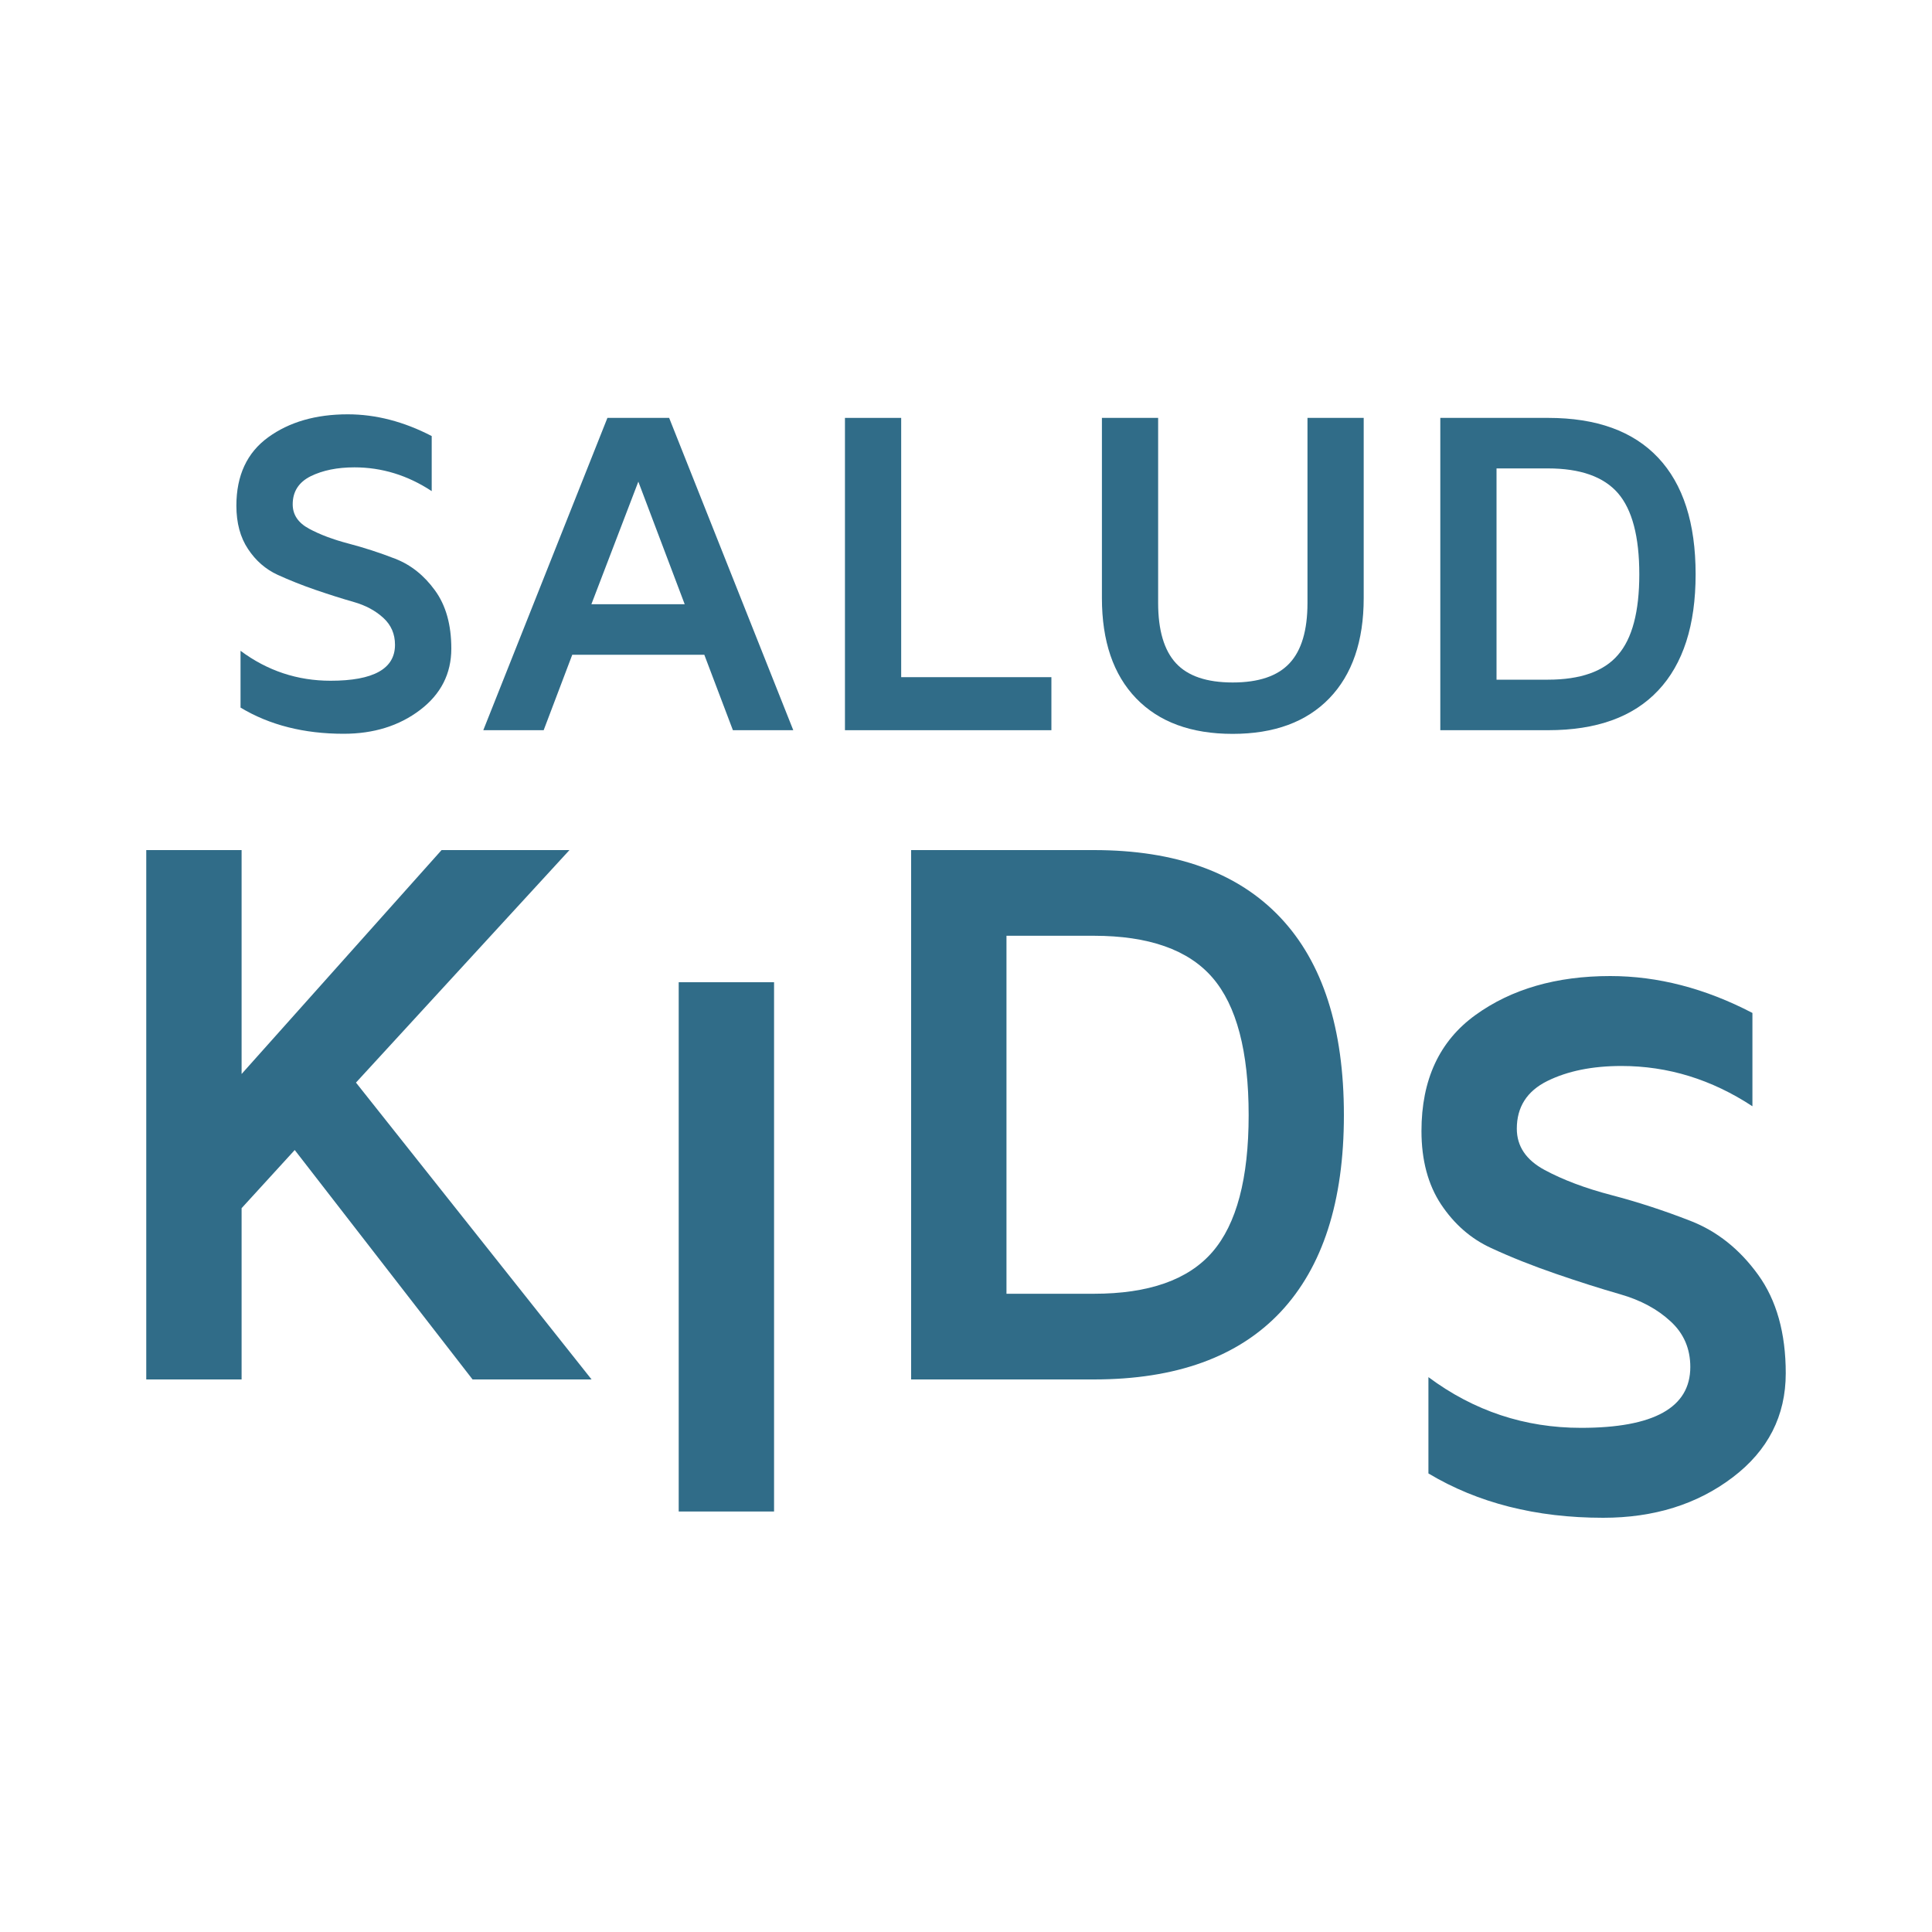 <?xml version="1.0" encoding="utf-8"?>
<!-- Generator: Adobe Illustrator 23.0.0, SVG Export Plug-In . SVG Version: 6.00 Build 0)  -->
<svg version="1.1" xmlns="http://www.w3.org/2000/svg" xmlns:xlink="http://www.w3.org/1999/xlink" x="0px" y="0px"
	 viewBox="0 0 200 200" style="enable-background:new 0 0 200 200;" xml:space="preserve">
<style type="text/css">
	.st0{fill:#306c88;}
</style>
<g id="_x31_0n3">
	<g>
		<g>
			<path class="st0" d="M24.47,52.35c0-3.13,1.1-5.49,3.29-7.08c2.19-1.59,4.94-2.38,8.24-2.38c2.9,0,5.8,0.75,8.69,2.25v5.7
				c-2.49-1.64-5.16-2.46-8-2.46c-1.78,0-3.29,0.31-4.53,0.92c-1.24,0.62-1.86,1.59-1.86,2.91c0,1.07,0.56,1.91,1.69,2.52
				c1.13,0.61,2.49,1.12,4.09,1.54c1.6,0.42,3.21,0.94,4.83,1.57c1.62,0.63,2.99,1.72,4.12,3.28c1.13,1.55,1.69,3.56,1.69,6.02
				c0,2.6-1.08,4.72-3.24,6.36c-2.16,1.64-4.8,2.46-7.91,2.46c-4.1,0-7.66-0.9-10.67-2.71v-5.88c2.78,2.07,5.89,3.1,9.32,3.1
				c4.45,0,6.67-1.24,6.67-3.72c0-1.12-0.4-2.05-1.21-2.79c-0.81-0.74-1.82-1.29-3.05-1.64c-1.23-0.35-2.55-0.77-3.95-1.25
				c-1.4-0.48-2.72-1.01-3.95-1.57c-1.23-0.57-2.25-1.45-3.05-2.66C24.87,55.63,24.47,54.13,24.47,52.35z"/>
			<path class="st0" d="M50.03,75.59l12.85-32.33h6.39l12.85,32.33h-6.25l-2.96-7.81H59.24l-2.96,7.81H50.03z M61.22,62.55h9.66
				l-4.8-12.69L61.22,62.55z"/>
			<path class="st0" d="M87.47,75.59V43.26h5.82V70.1h15.55v5.49H87.47z"/>
			<path class="st0" d="M114.07,61.91V43.26h5.82v19.15c0,2.84,0.62,4.92,1.85,6.25c1.23,1.33,3.19,1.99,5.87,1.99
				c2.68,0,4.64-0.66,5.88-1.99c1.24-1.32,1.86-3.41,1.86-6.25V43.26h5.82v18.65c0,4.46-1.19,7.92-3.56,10.38
				c-2.37,2.45-5.71,3.68-10.01,3.68c-4.3,0-7.63-1.23-9.99-3.68C115.25,69.84,114.07,66.38,114.07,61.91z"/>
			<path class="st0" d="M149.1,75.59V43.26h11.16c5.01,0,8.8,1.37,11.39,4.12c2.59,2.75,3.88,6.77,3.88,12.07
				c0,5.27-1.29,9.28-3.87,12.02c-2.58,2.75-6.38,4.12-11.4,4.12H149.1z M154.92,70.36h5.32c3.36,0,5.78-0.85,7.25-2.56
				c1.48-1.7,2.21-4.49,2.21-8.35c0-3.9-0.74-6.7-2.21-8.4c-1.48-1.7-3.89-2.56-7.25-2.56h-5.32V70.36z"/>
		</g>
		<g>
			<path class="st0" d="M15.14,142.79V88h9.87v23.18L45.71,88h13.24l-22.1,24.07l24.39,30.73H48.92l-18.41-23.75l-5.5,6.02v17.73
				H15.14z"/>
			<path class="st0" d="M70.26,156.47v-54.79h9.87v54.79H70.26z"/>
			<path class="st0" d="M94.32,142.79V88h18.91c8.49,0,14.92,2.33,19.31,6.98c4.39,4.65,6.58,11.47,6.58,20.46
				c0,8.93-2.19,15.72-6.56,20.38c-4.38,4.65-10.82,6.98-19.33,6.98H94.32z M104.19,133.93h9.03c5.7,0,9.79-1.44,12.29-4.33
				c2.5-2.89,3.75-7.61,3.75-14.16c0-6.61-1.25-11.35-3.75-14.24c-2.5-2.89-6.6-4.33-12.29-4.33h-9.03V133.93z"/>
			<path class="st0" d="M147.15,117.08c0-5.31,1.86-9.31,5.58-12c3.72-2.69,8.37-4.04,13.96-4.04c4.92,0,9.83,1.27,14.72,3.82v9.66
				c-4.23-2.78-8.74-4.17-13.56-4.17c-3.02,0-5.58,0.52-7.68,1.56c-2.1,1.04-3.15,2.69-3.15,4.93c0,1.82,0.96,3.24,2.87,4.27
				c1.91,1.03,4.22,1.9,6.94,2.61c2.71,0.71,5.44,1.6,8.18,2.67c2.74,1.07,5.07,2.92,6.98,5.56c1.91,2.63,2.87,6.04,2.87,10.21
				c0,4.4-1.83,8-5.5,10.78c-3.66,2.78-8.13,4.18-13.4,4.18c-6.95,0-12.98-1.53-18.09-4.59v-9.97c4.71,3.5,9.97,5.25,15.8,5.25
				c7.54,0,11.31-2.1,11.31-6.3c0-1.9-0.68-3.48-2.05-4.73c-1.36-1.26-3.09-2.19-5.18-2.79c-2.09-0.6-4.32-1.31-6.7-2.13
				c-2.38-0.82-4.61-1.7-6.7-2.67c-2.09-0.96-3.81-2.47-5.17-4.51C147.83,122.64,147.15,120.1,147.15,117.08z"/>
		</g>
	</g>
</g>
<g id="Capa_2">
</g>
<g id="Capa_3">
</g>
<g id="Capa_4">
</g>
</svg>
